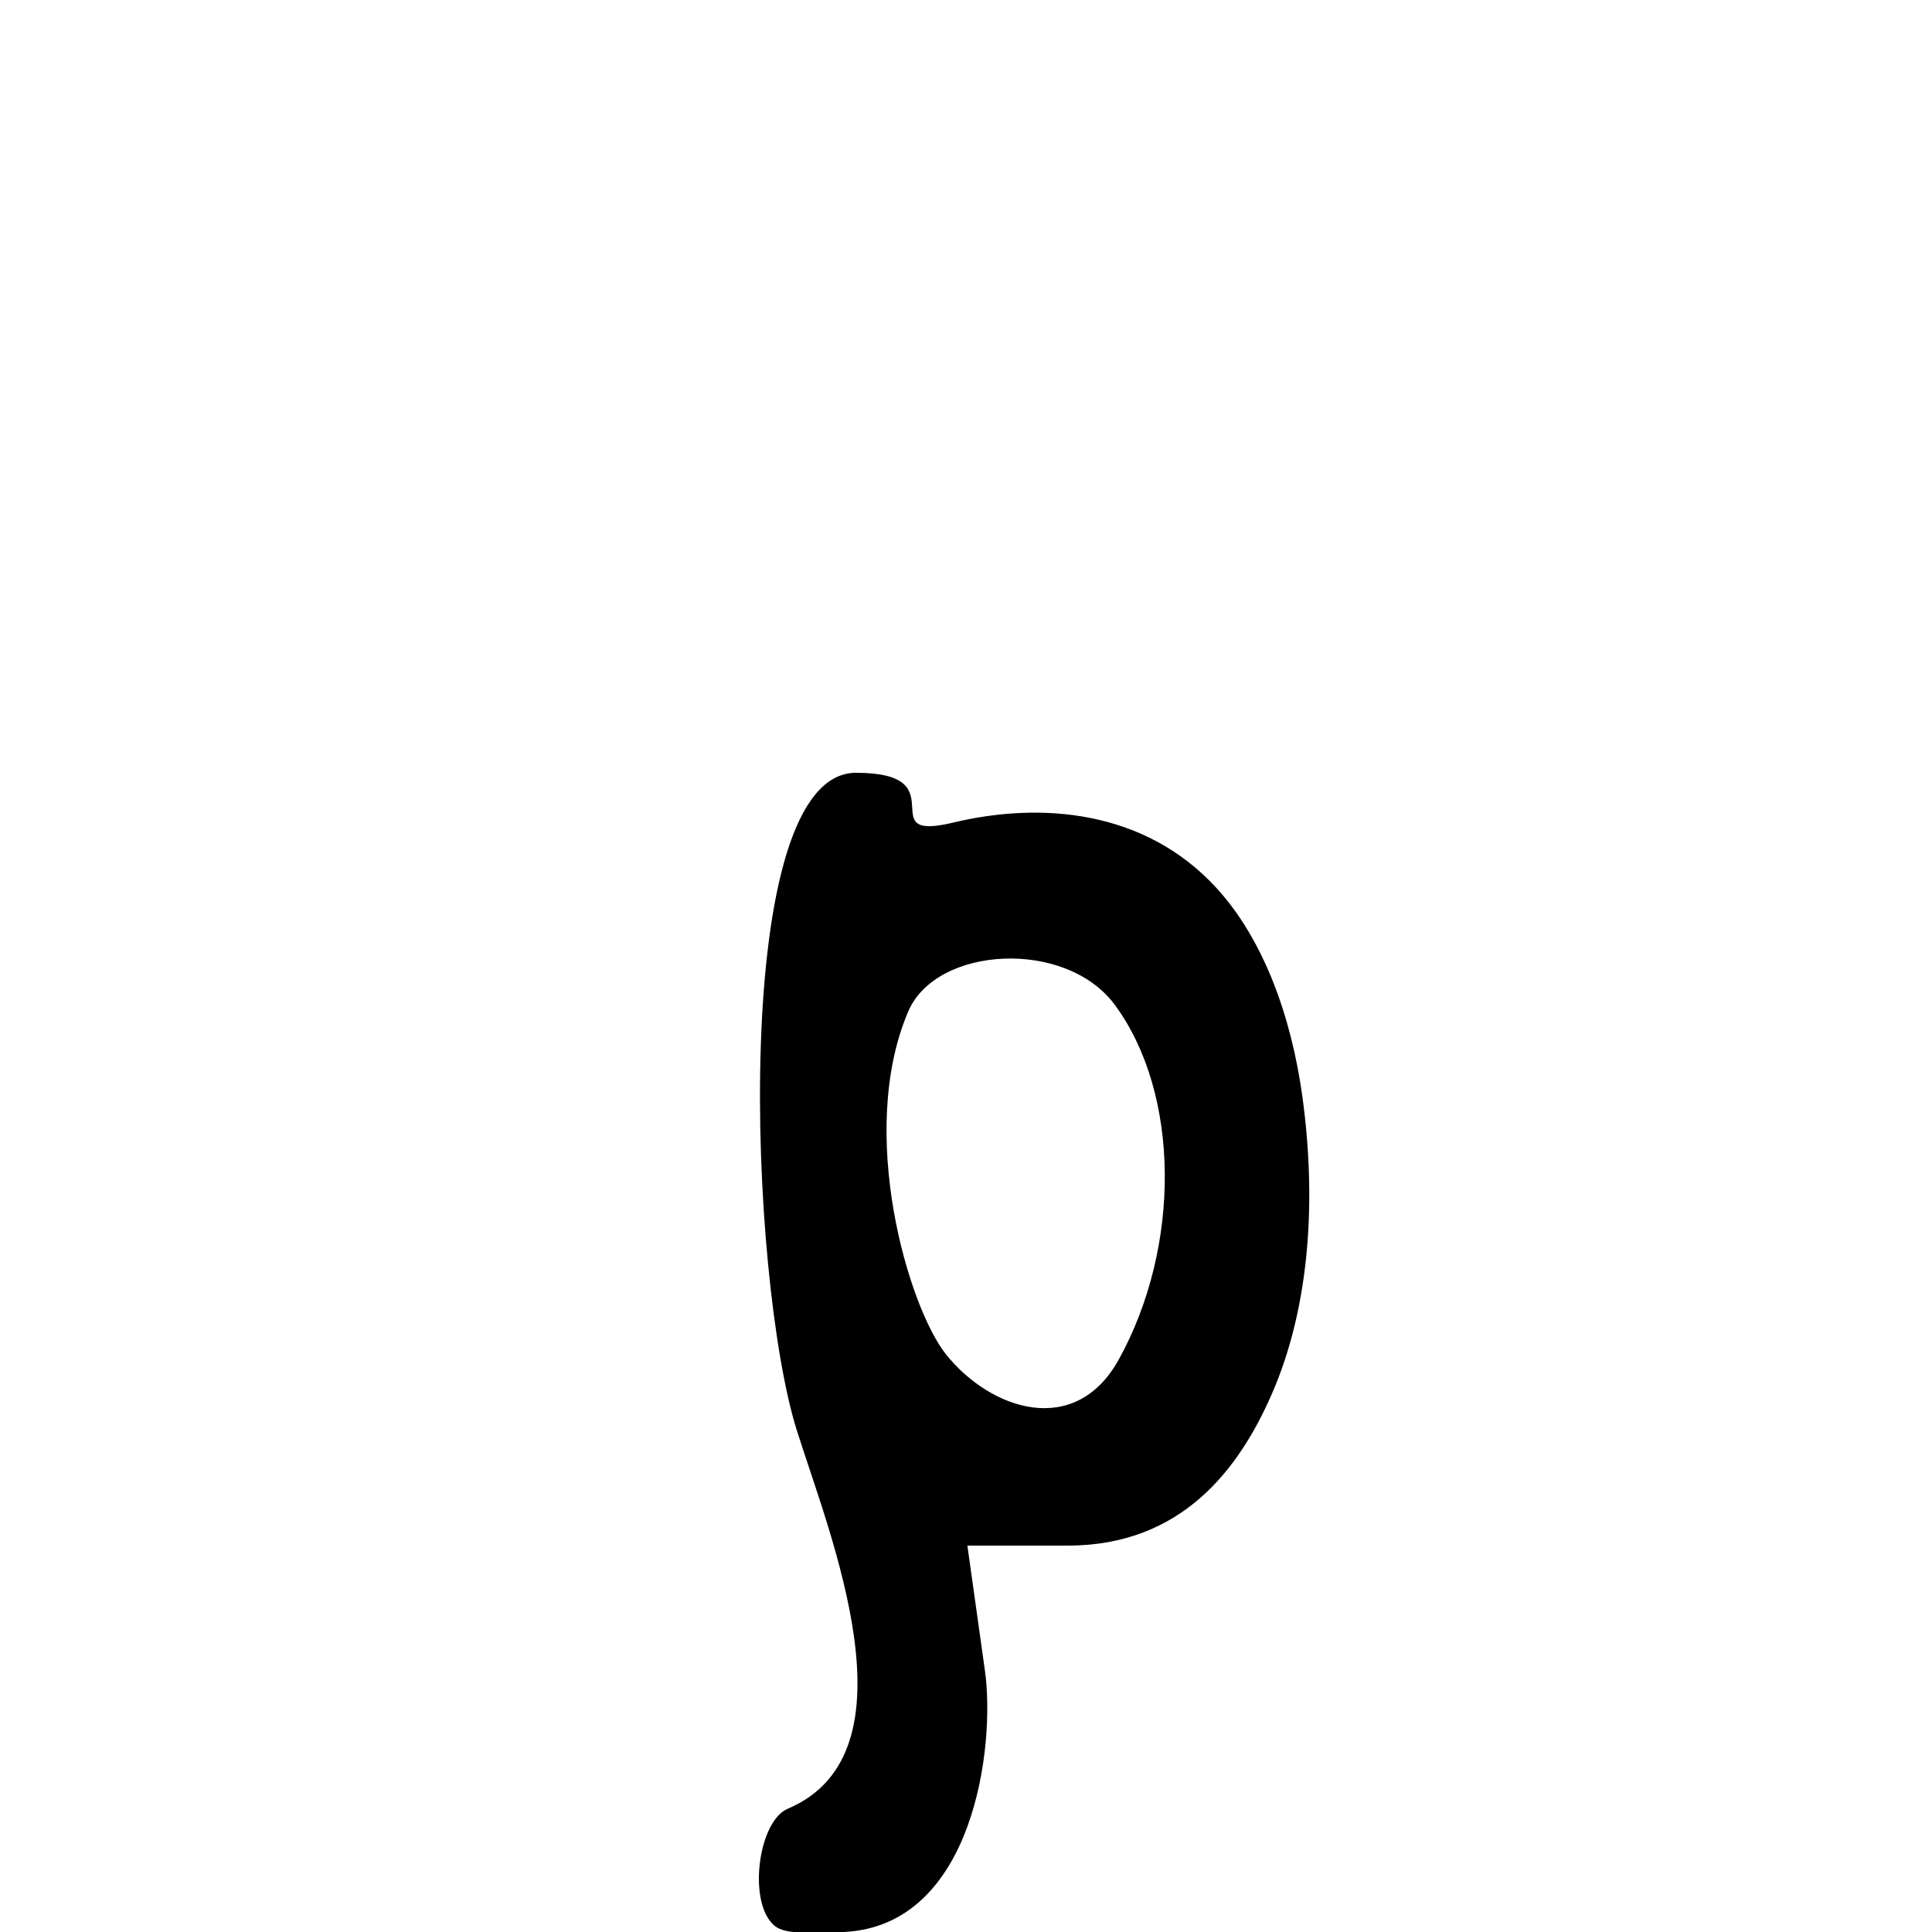 <?xml version="1.0" encoding="UTF-8" standalone="no"?>
<!-- Created with Inkscape (http://www.inkscape.org/) -->

<svg
   xmlns:dc="http://purl.org/dc/elements/1.1/"
   xmlns:cc="http://creativecommons.org/ns#"
   xmlns:rdf="http://www.w3.org/1999/02/22-rdf-syntax-ns#"
   xmlns:svg="http://www.w3.org/2000/svg"
   xmlns="http://www.w3.org/2000/svg"
   xmlns:sodipodi="http://sodipodi.sourceforge.net/DTD/sodipodi-0.dtd"
   xmlns:inkscape="http://www.inkscape.org/namespaces/inkscape"
   width="1000"
   height="1000"
   id="svg13131"
   version="1.1"
   inkscape:version="0.48.3.1 r9886"
   sodipodi:docname="New document 56">
  <defs
     id="defs5498" />
  <sodipodi:namedview
     inkscape:window-height="618"
     inkscape:window-width="641"
     inkscape:pageshadow="2"
     inkscape:pageopacity="0.0"
     borderopacity="1.0"
     bordercolor="#666666"
     pagecolor="#ffffff"
     id="base"
     showgrid="false"
     showguides="true"
     inkscape:guide-bbox="true"
     inkscape:zoom="0.454"
     inkscape:cx="500"
     inkscape:cy="500"
     inkscape:window-x="0"
     inkscape:window-y="31"
     inkscape:current-layer="layer1"
     inkscape:window-maximized="0">
    <sodipodi:guide
       orientation="horizontal"
       position="200"
       id="guide5596" />
  </sodipodi:namedview>
  <g
     inkscape:label="Layer 1"
     inkscape:groupmode="layer"
     id="layer1">
    <path
       style="fill:#000000"
       d="M 493.325,425.781 C 450.317,436.109 496.408,400 443.055,400 c -65.729,0 -55.407,261.805 -30.579,340.501 17.147,54.349 63.526,166.835 -4.774,195.715 -14.988,6.338 -20.57,46.879 -7.789,59.627 3.907,3.897 9.395,5.461 36.852,4.157 67.315,-3.197 78.502,-96.274 73.056,-135.105 L 500.719,800 l 51.978,0 c 59.244,0 88.536,-40.018 105.081,-77.279 20.969,-47.224 23.385,-103.803 16.349,-154.991 -5.693,-41.423 -20.005,-81.41 -44.507,-108.129 -37.23,-40.598 -91.083,-44.677 -136.295,-33.82 z m 83.682,94.306 c 33.772,45.691 34.545,124.795 2.106,183.527 -22.623,40.961 -66.396,26.146 -89.37,-2.48 -19.425,-24.204 -46.422,-114.867 -19.648,-177.596 14.52,-34.02 81.572,-37.733 106.912,-3.451 z"
       id="path11614"
       inkscape:connector-curvature="0"
       sodipodi:nodetypes="ssssssscssssssssss" />
  </g>
</svg>
